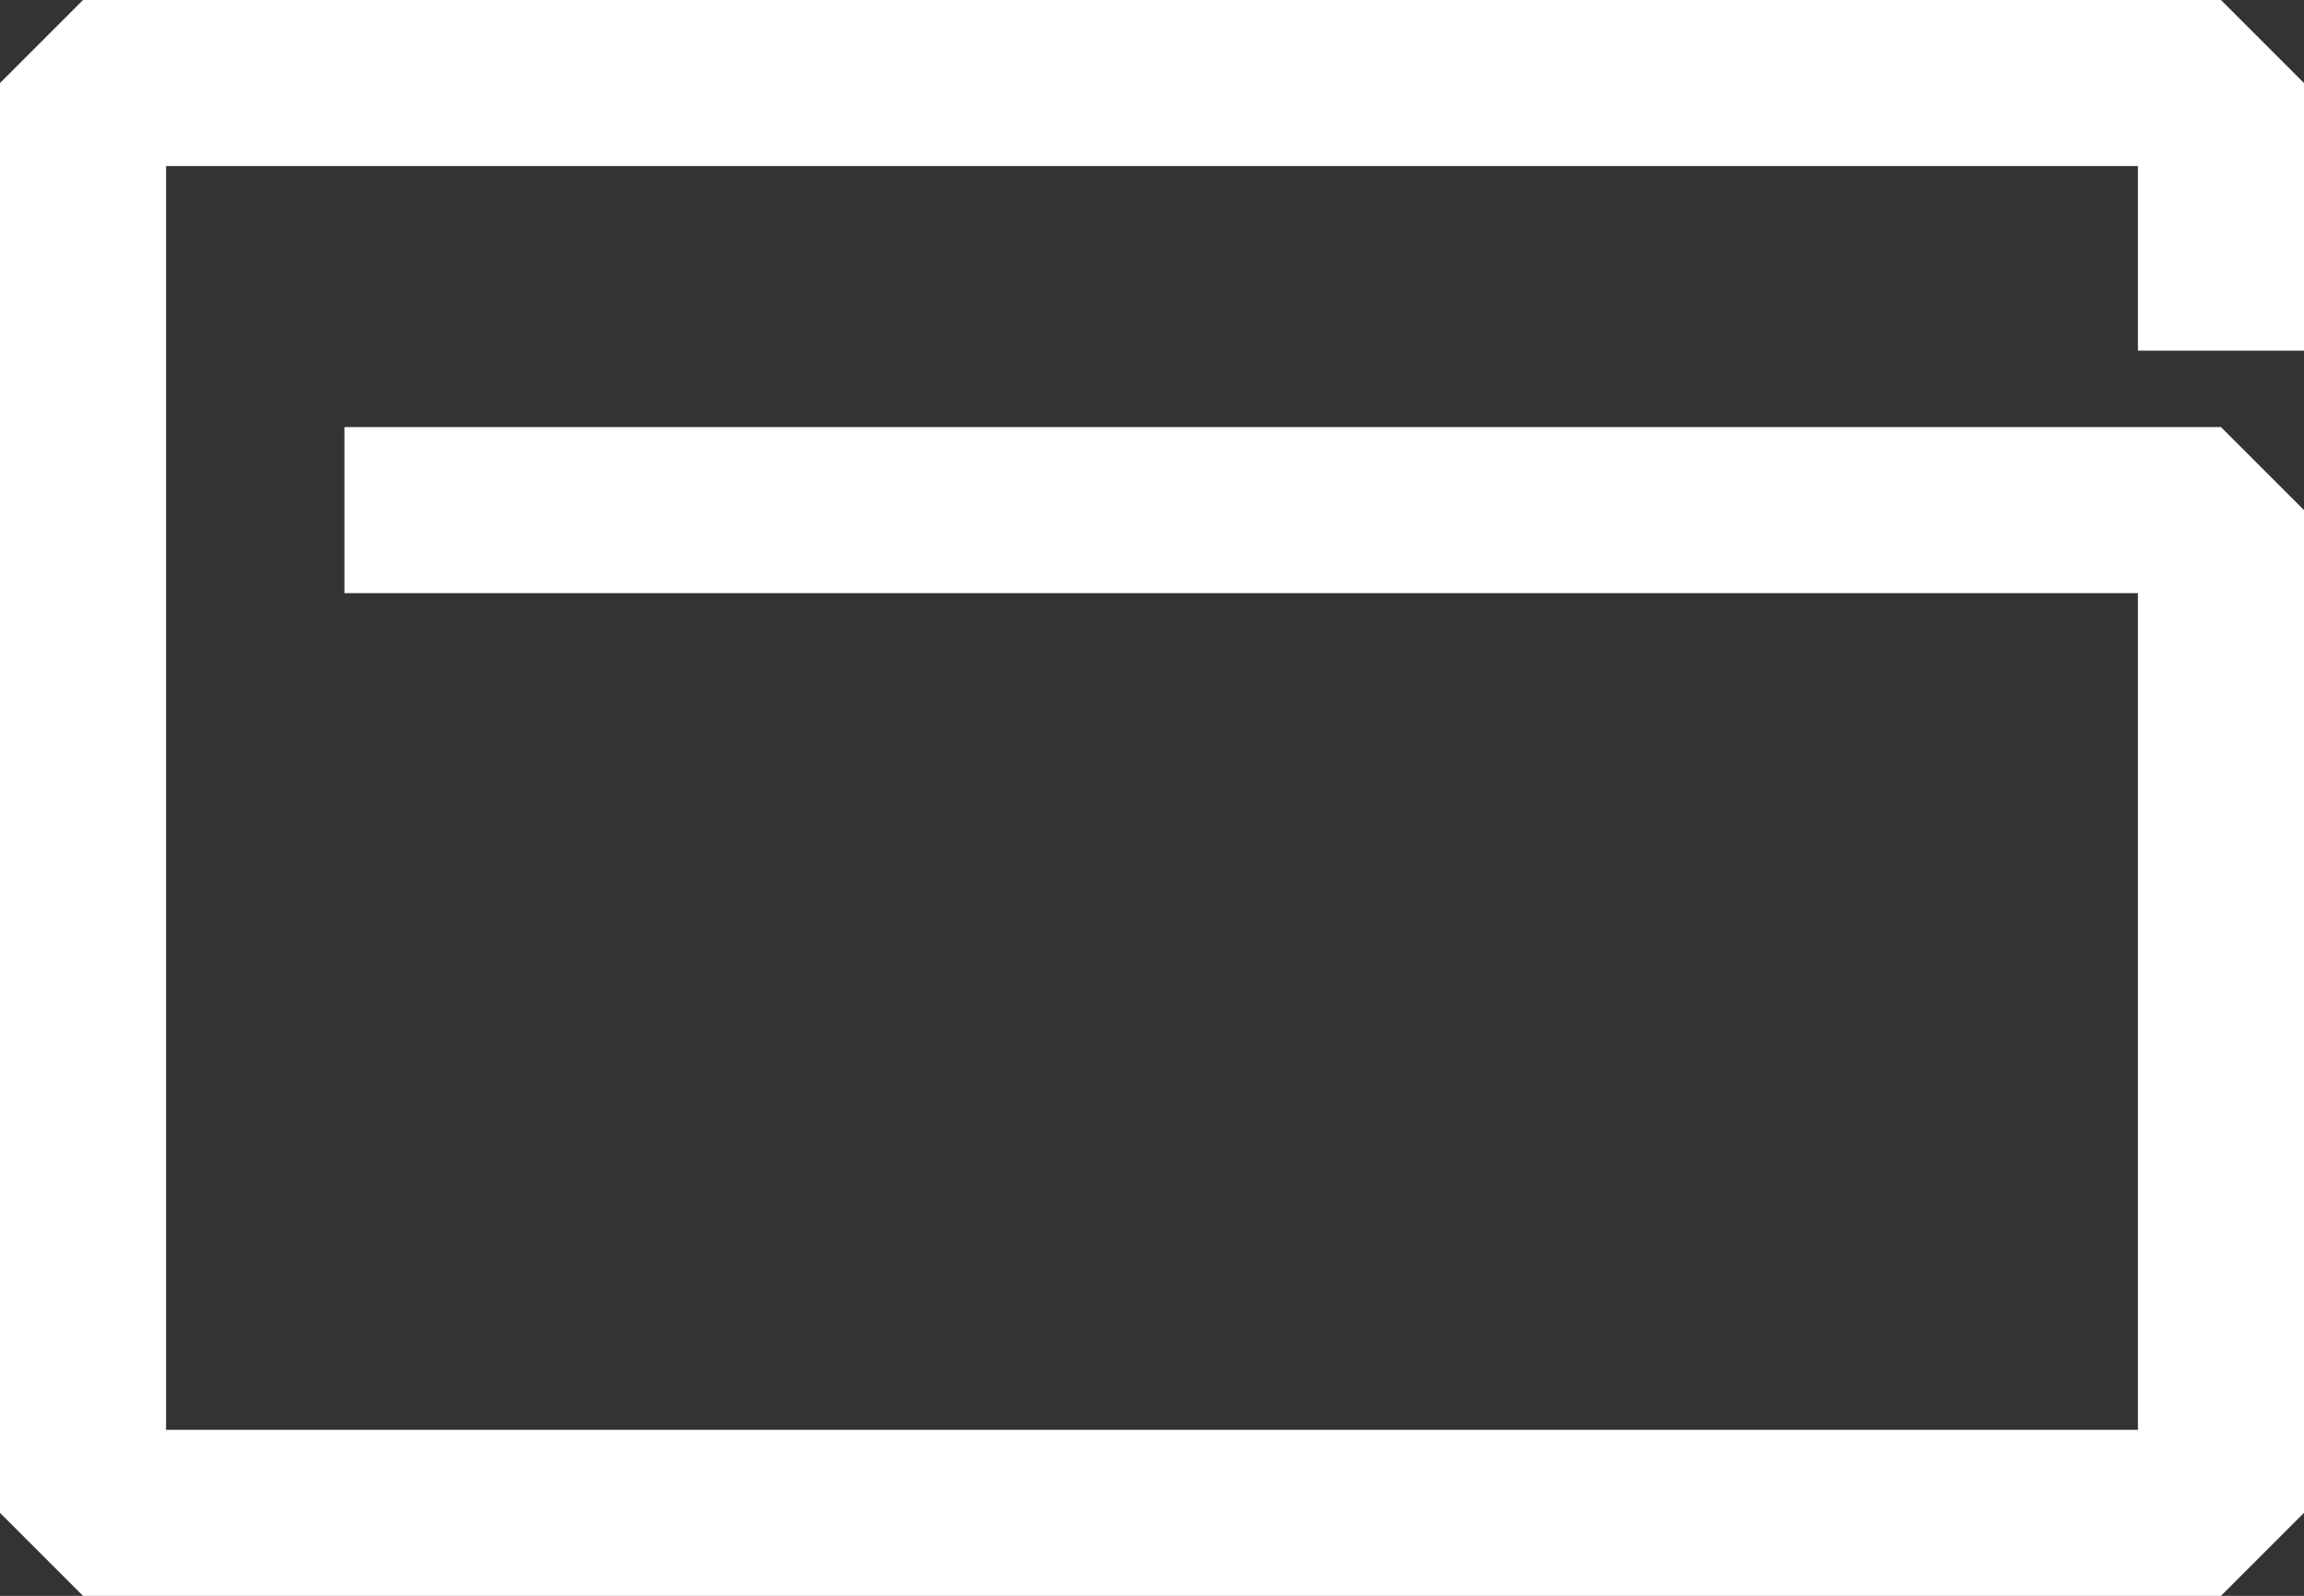<svg xmlns="http://www.w3.org/2000/svg" viewBox="0 0 138.74 96.11"><rect x="0" y="0" width="138.74" height="96.11" fill="#333333" stroke="none"/><defs><style>.cls-1{fill:#fff;}</style></defs><g id="Layer_2" data-name="Layer 2"><g id="Layer_1-2" data-name="Layer 1"><g id="Layer_2-2" data-name="Layer 2"><g id="Layer_1-2-2" data-name="Layer 1-2"><polygon class="cls-1" points="133.74 96.11 5 96.11 0 91.11 0 5 5 0 133.74 0 138.74 5 138.74 21.12 128.74 21.12 128.74 10 10 10 10 86.11 128.74 86.11 128.74 35.72 20.74 35.72 20.74 25.72 133.74 25.72 138.74 30.72 138.74 91.11 133.74 96.11"/></g></g></g></g></svg>